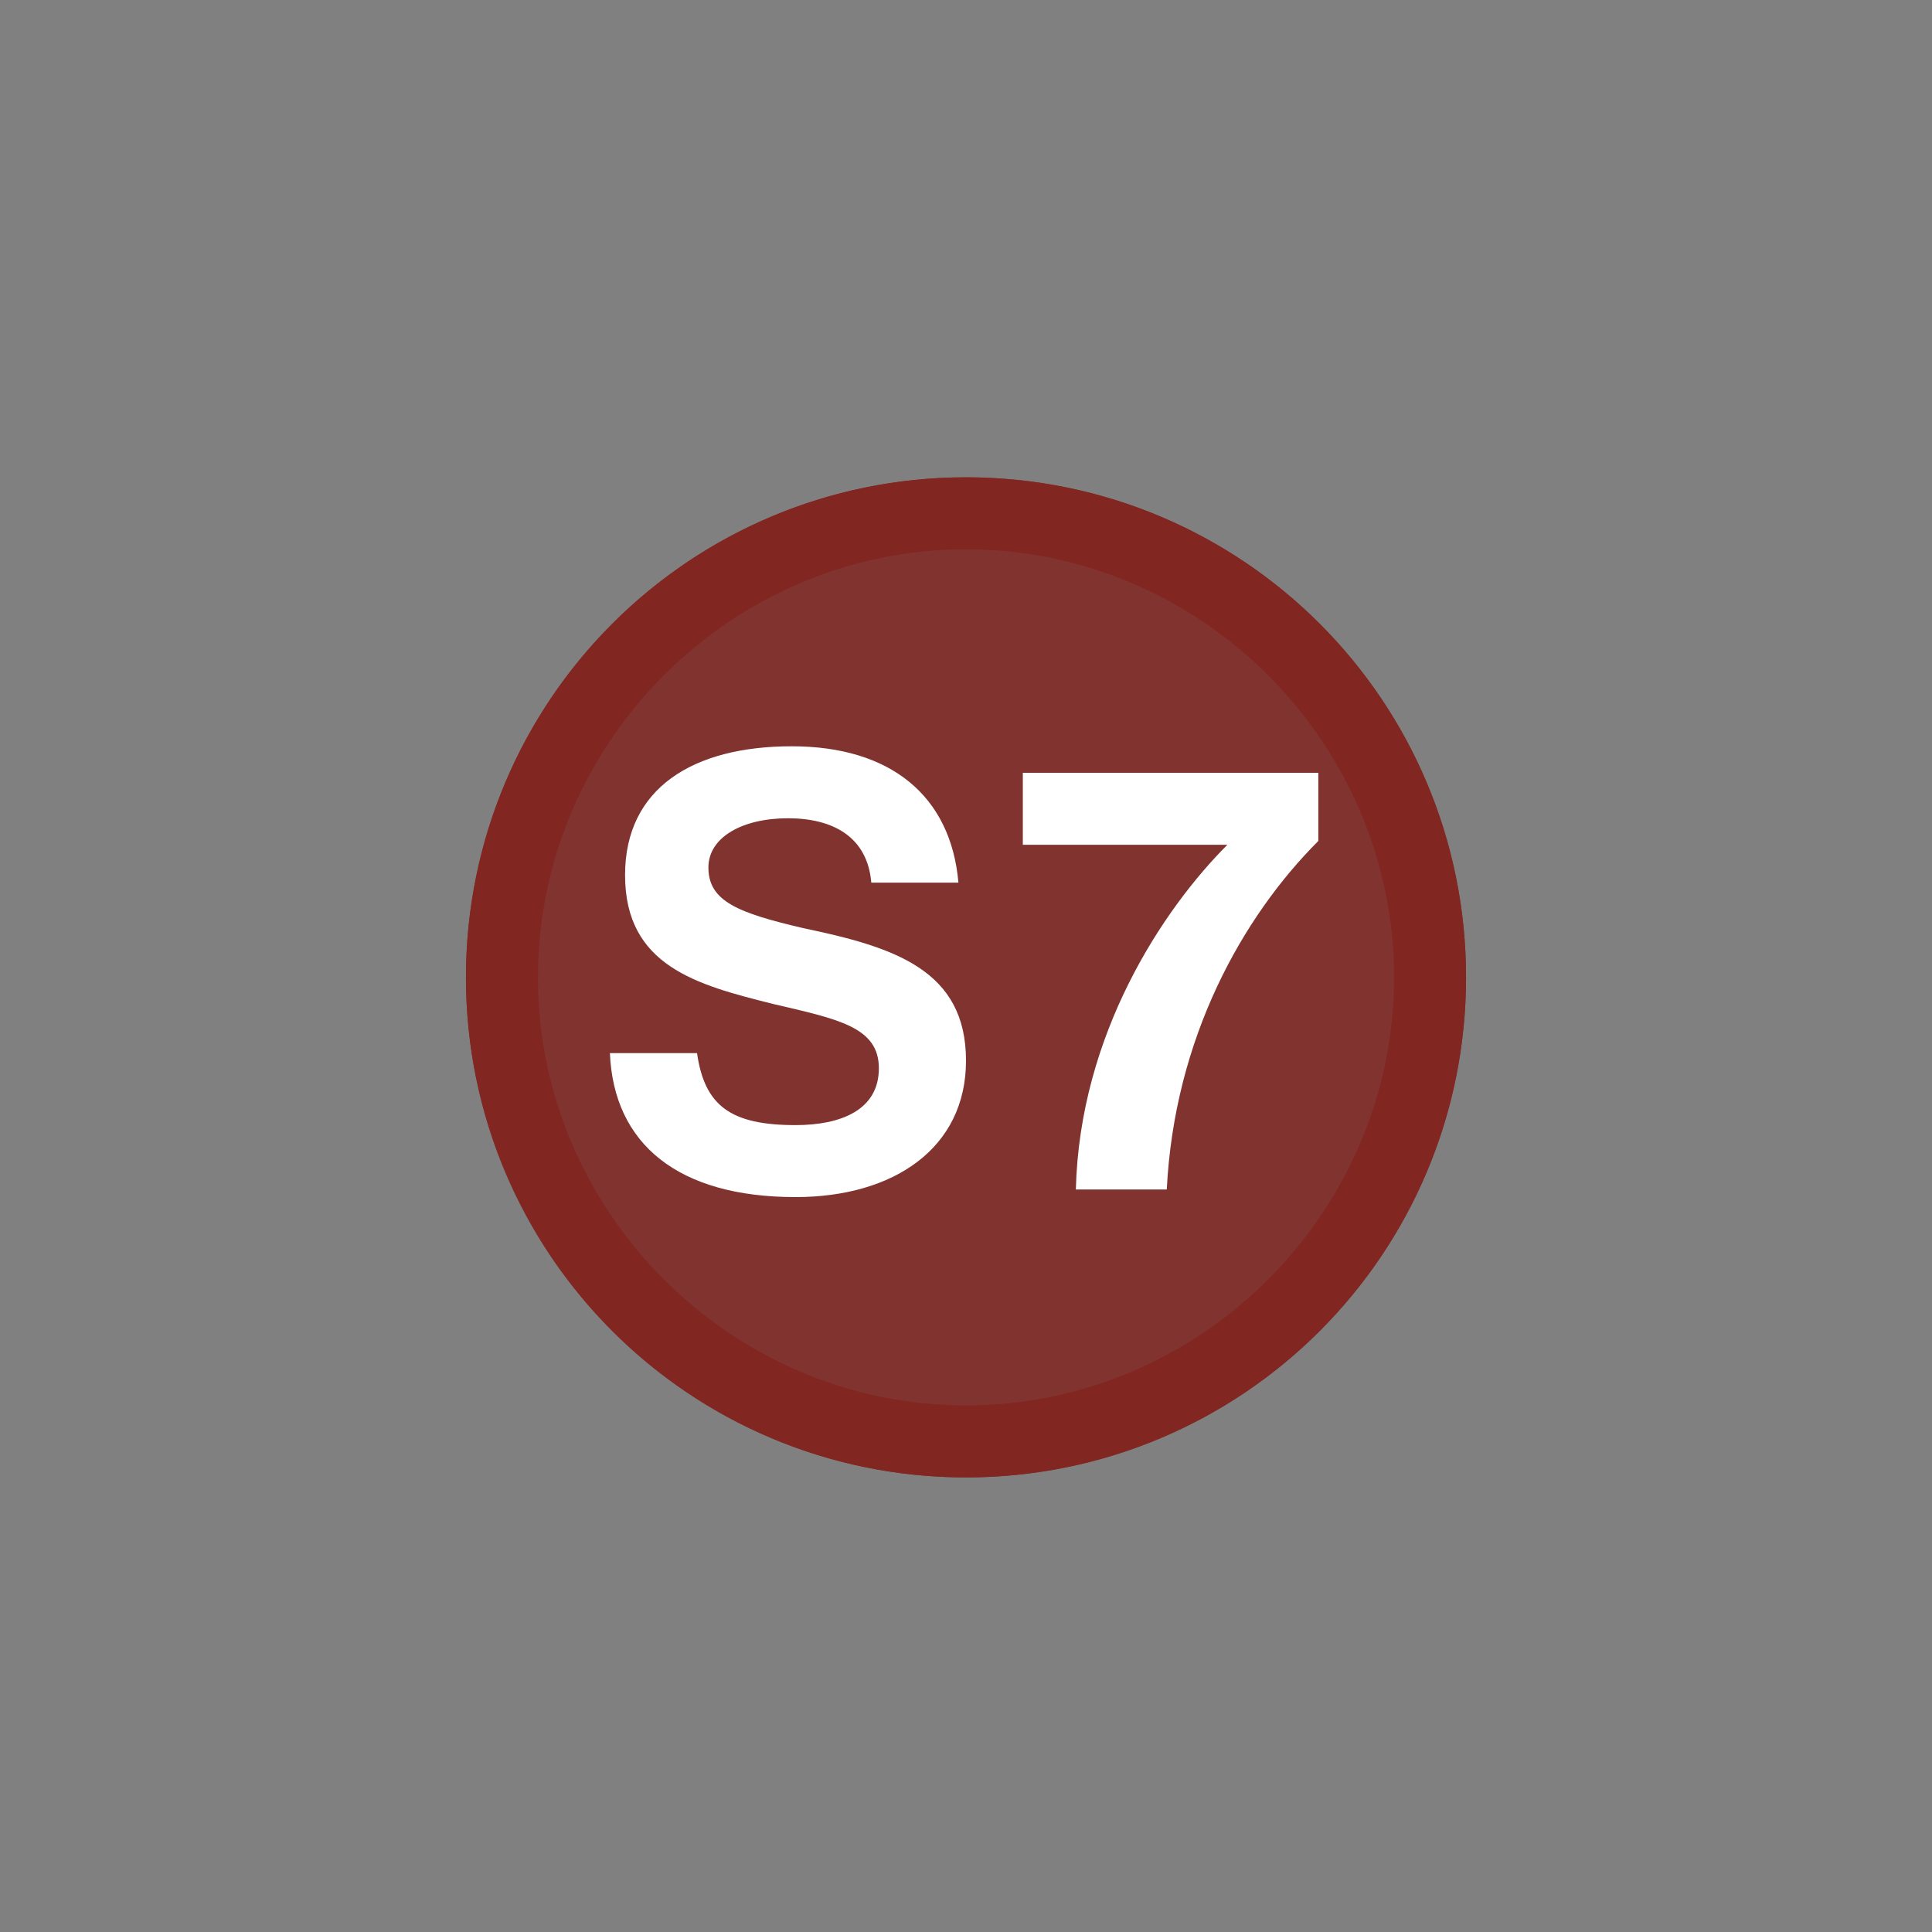 <svg xmlns="http://www.w3.org/2000/svg" viewBox="0 0 51 51" width="150" height="150">
<rect x="0" y="0" width="51" height="51" fill="#808080" stroke="none"/>
<style type="text/css">
	.st0{fill:none;}
	.st1{opacity:0.85;}
	.st2{fill:#812621;}
	.st4{fill:#FFFFFF;}
</style>
<title>s7kreis_1</title>
<g>
	<rect class="st0" width="51" height="51"/>
	<g>
		<g class="st1">
			<circle class="st2" cx="25.5" cy="25.8" r="13.2"/>
		</g>
		<path class="st2" d="M25.5,14.5c6.2,0,11.3,5.1,11.3,11.3s-5.1,11.3-11.3,11.3c-6.2,0-11.3-5.1-11.3-11.3
			C14.2,19.6,19.3,14.5,25.5,14.5 M25.5,12.6c-7.3,0-13.2,5.9-13.2,13.2S18.2,39,25.5,39c7.3,0,13.2-5.9,13.2-13.2
			C38.7,18.5,32.8,12.6,25.5,12.6z"/>
		<g class="st3">
			<path class="st4" d="M16.1,27.8h2.3c0.2,1.4,0.9,1.9,2.6,1.9c1.2,0,2.2-0.4,2.2-1.5c0-1.1-1.1-1.3-2.8-1.7c-2-0.5-3.9-1-3.9-3.4
				c0-2.3,1.8-3.4,4.4-3.4c2.6,0,4.2,1.3,4.4,3.6H23c-0.1-1.2-1-1.7-2.2-1.7c-1.2,0-2.1,0.5-2.1,1.3c0,0.9,0.8,1.2,2.5,1.6
				c2.4,0.5,4.3,1.1,4.3,3.5c0,2.3-1.9,3.6-4.5,3.6C17.9,31.6,16.2,30.2,16.1,27.8z"/>
			<path class="st4" d="M32.4,22.3L32.4,22.3l-5.4,0v-1.9h7.8v1.8c-2,2-3.8,5.2-4,9.2h-2.4C28.5,27.3,30.7,24,32.4,22.3z"/>
		</g>
	</g>
</g>
</svg>
